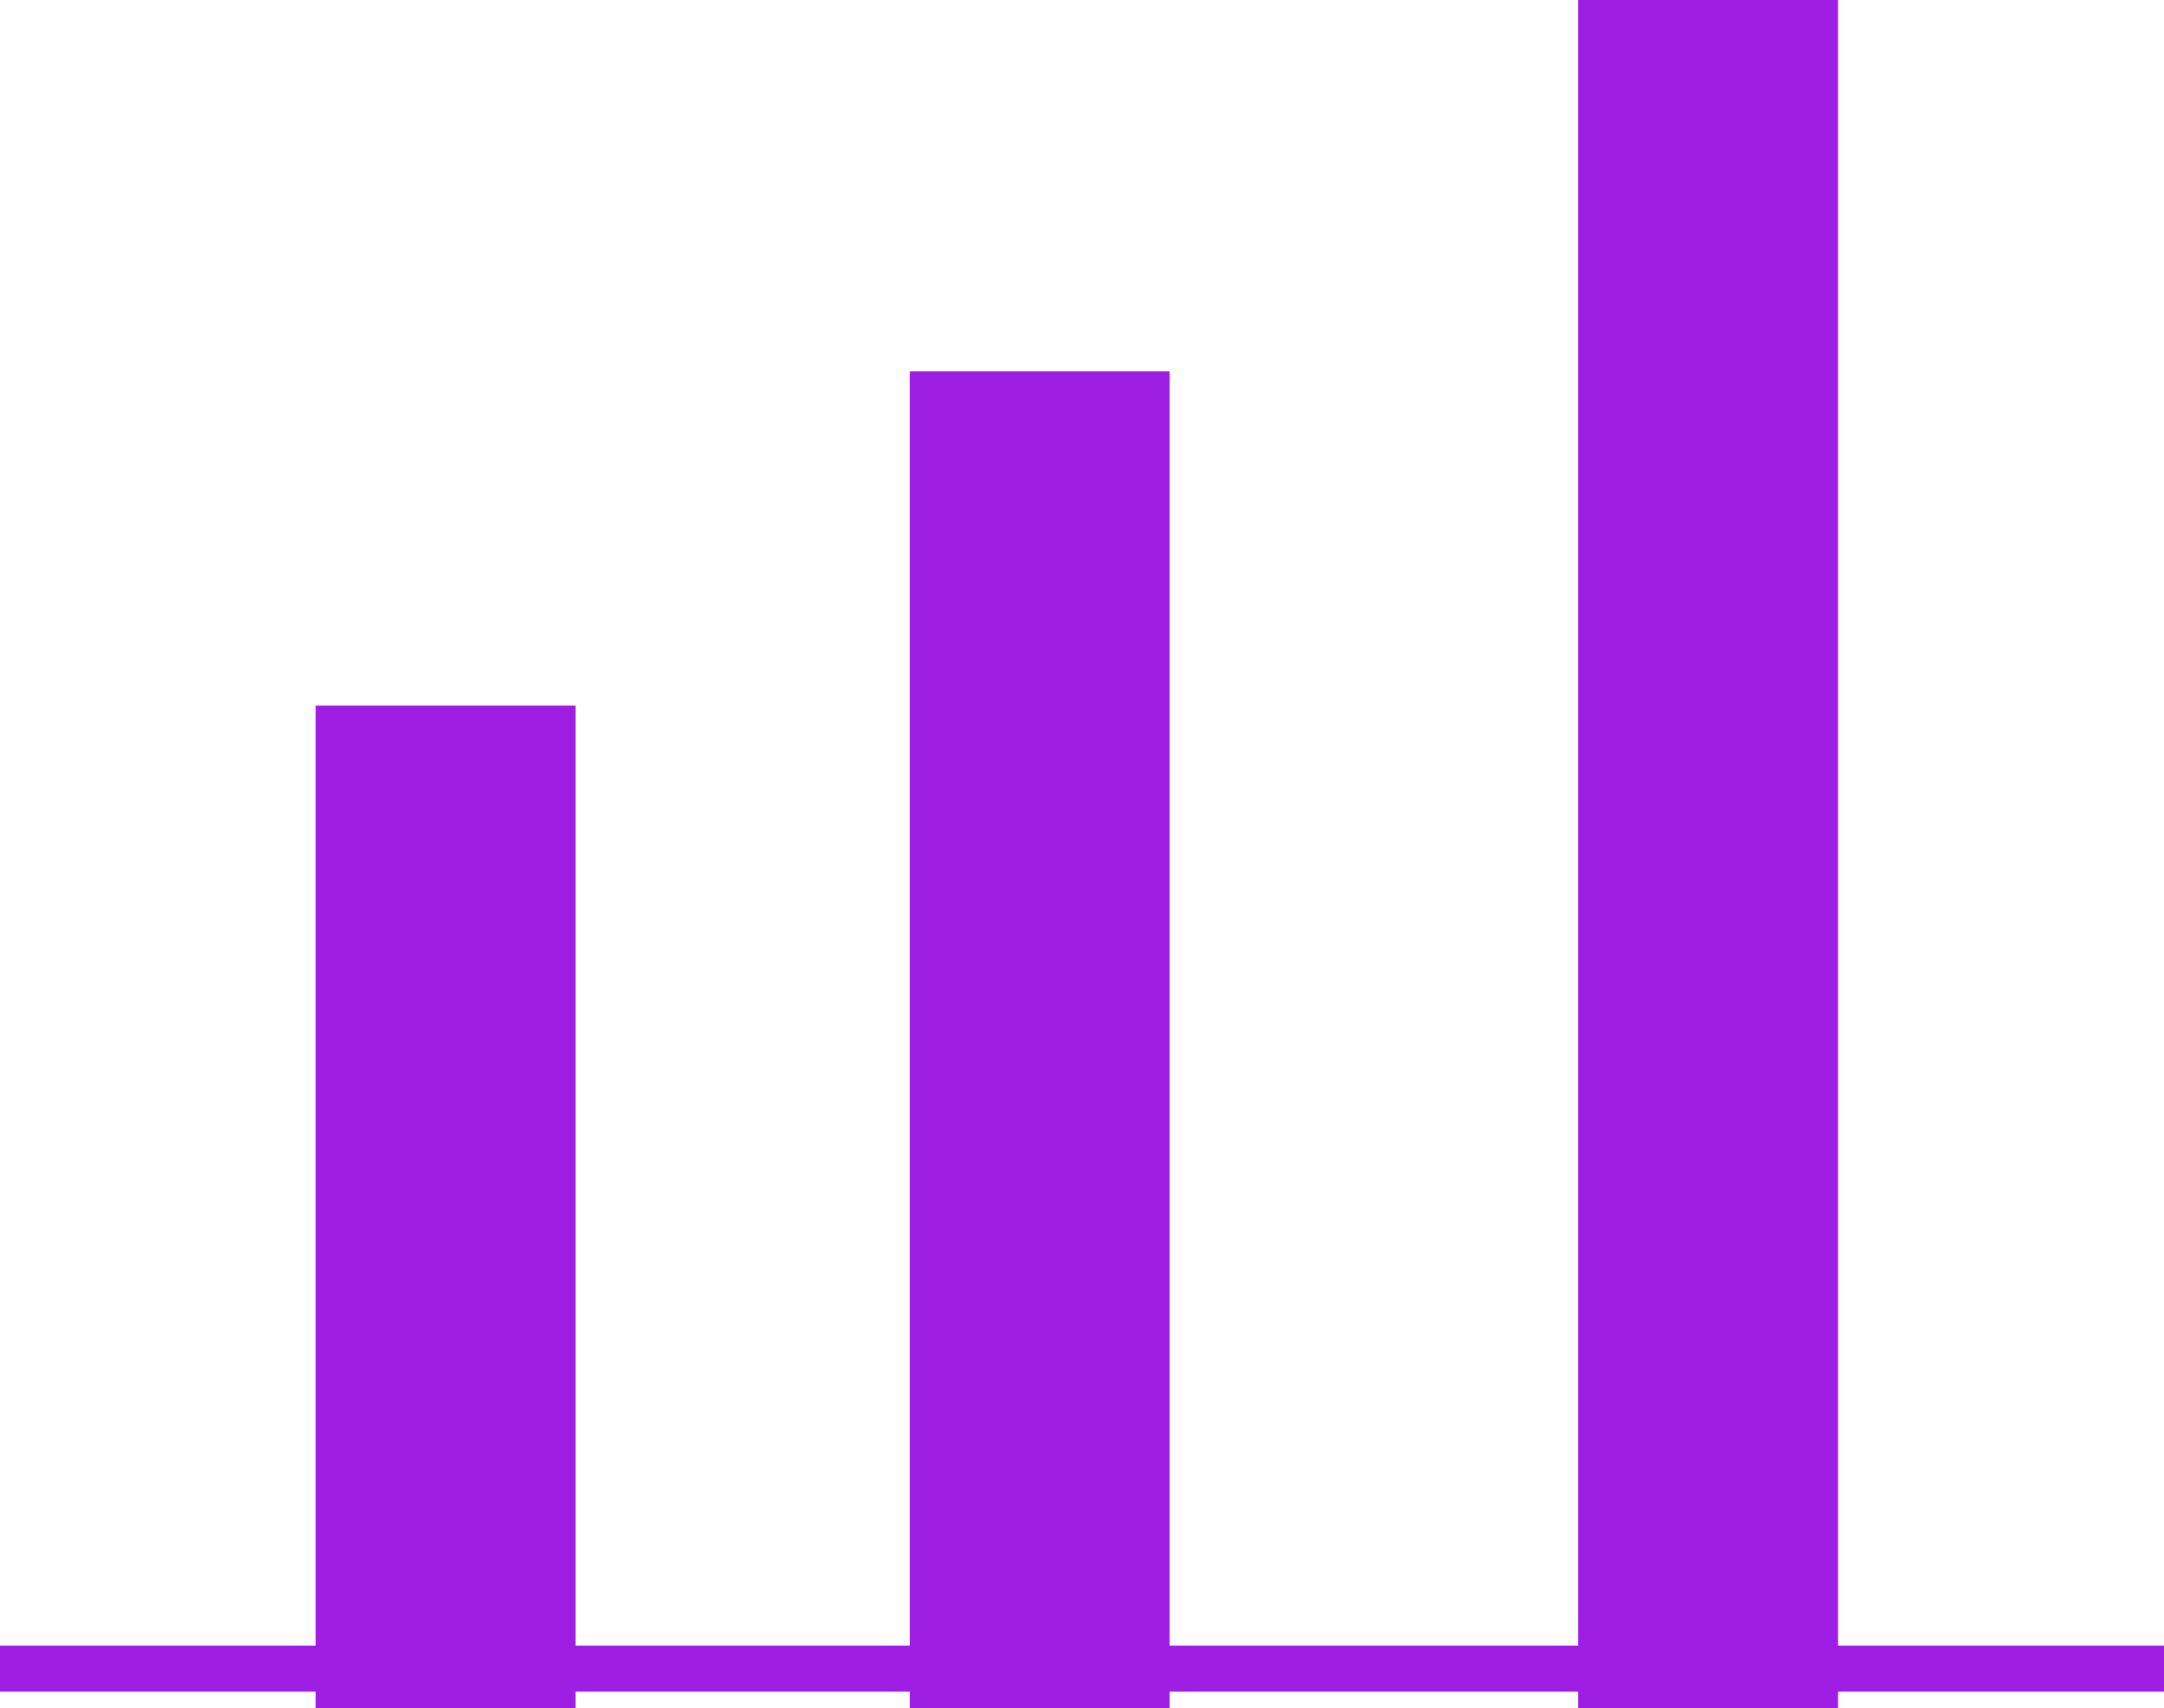 <svg id="Group_3963" data-name="Group 3963" xmlns="http://www.w3.org/2000/svg" width="47" height="37.099" viewBox="0 0 47 37.099">
  <line id="Line_115" data-name="Line 115" x2="47" transform="translate(0 36.237)" fill="none" stroke="#9e1ee3" stroke-width="1"/>
  <rect id="Rectangle_7717" data-name="Rectangle 7717" width="5.645" height="21.775" transform="translate(6.855 15.323)" fill="#9e1ee3"/>
  <rect id="Rectangle_7718" data-name="Rectangle 7718" width="5.645" height="29.034" transform="translate(19.759 8.065)" fill="#9e1ee3"/>
  <rect id="Rectangle_7719" data-name="Rectangle 7719" width="5.645" height="37.099" transform="translate(34.276)" fill="#9e1ee3"/>
</svg>
